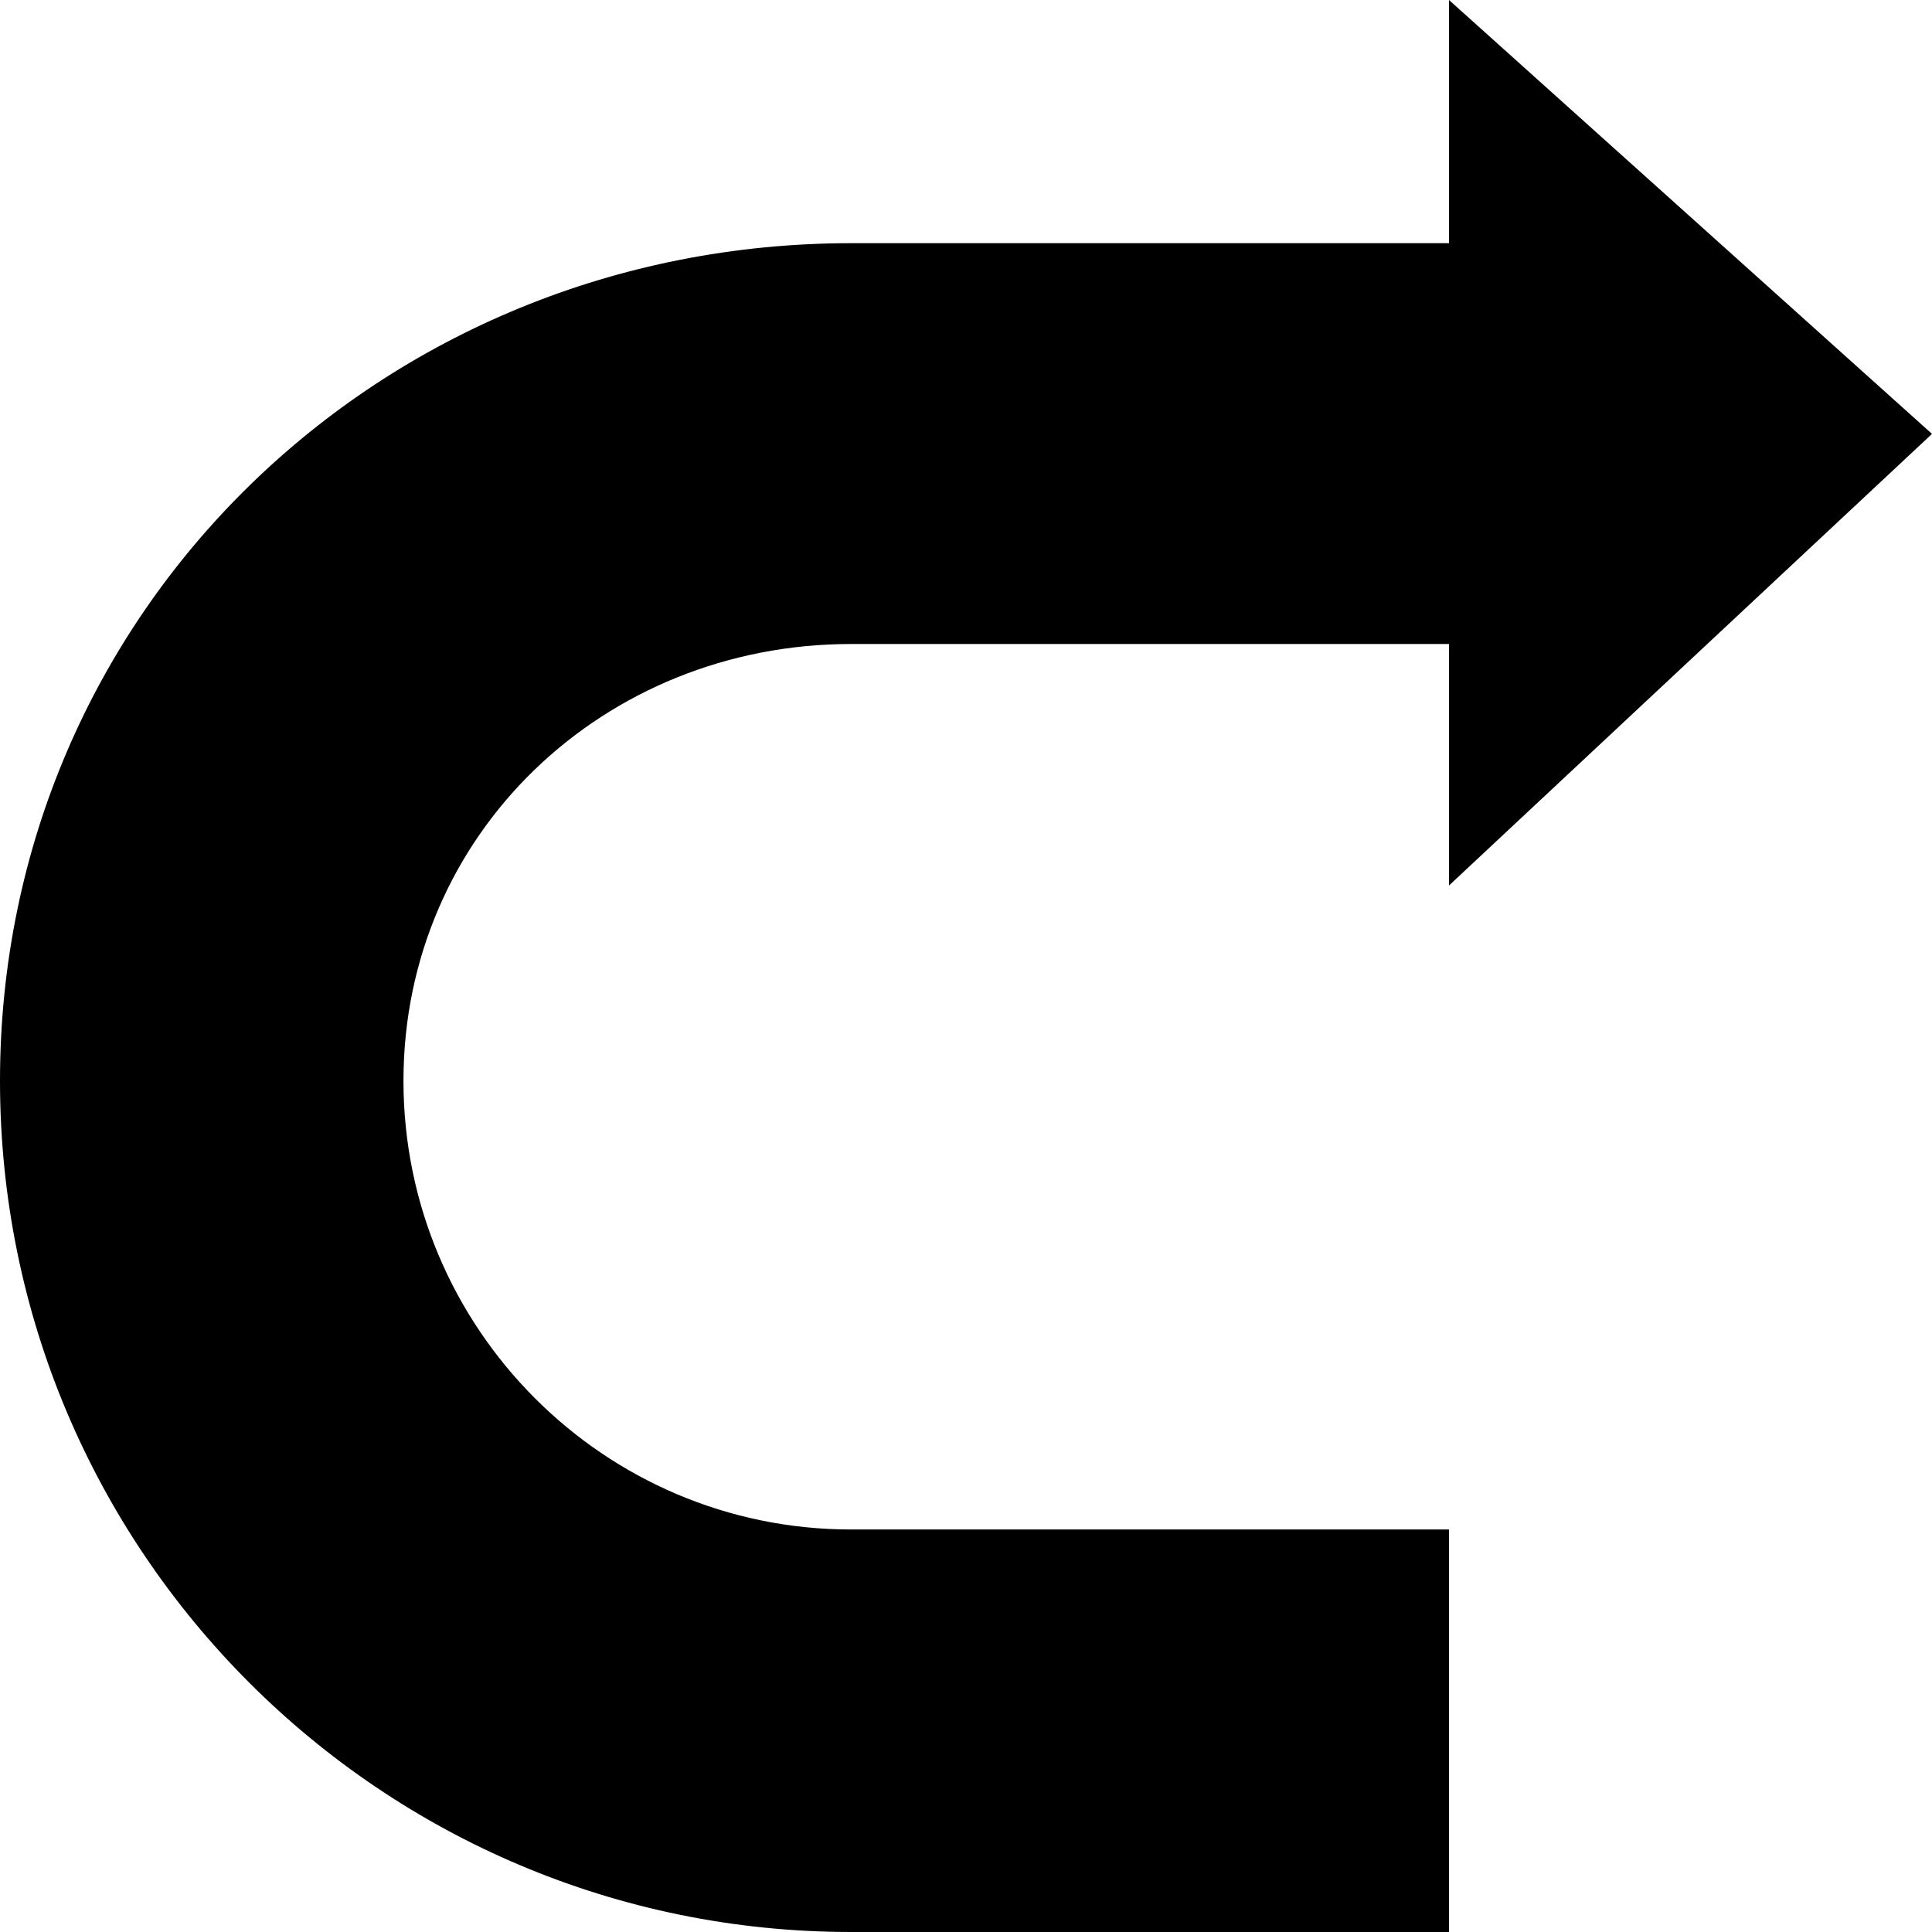 <svg width="24" height="24" xmlns="http://www.w3.org/2000/svg" xmlns:svg="http://www.w3.org/2000/svg">
  <path stroke-width="0" fill="#000000" id="redo1" d="m10.573,3.021l7.427,0l0,-3.021l6,5.39l-6,5.61l0,-3l-7.427,0c-3.071,0 -5.561,2.356 -5.561,5.427c0,3.071 2.489,5.573 5.561,5.573l7.427,0l0,5l-7.427,0c-5.84,0 -10.573,-4.734 -10.573,-10.573s4.733,-10.406 10.573,-10.406z"/>
</svg>